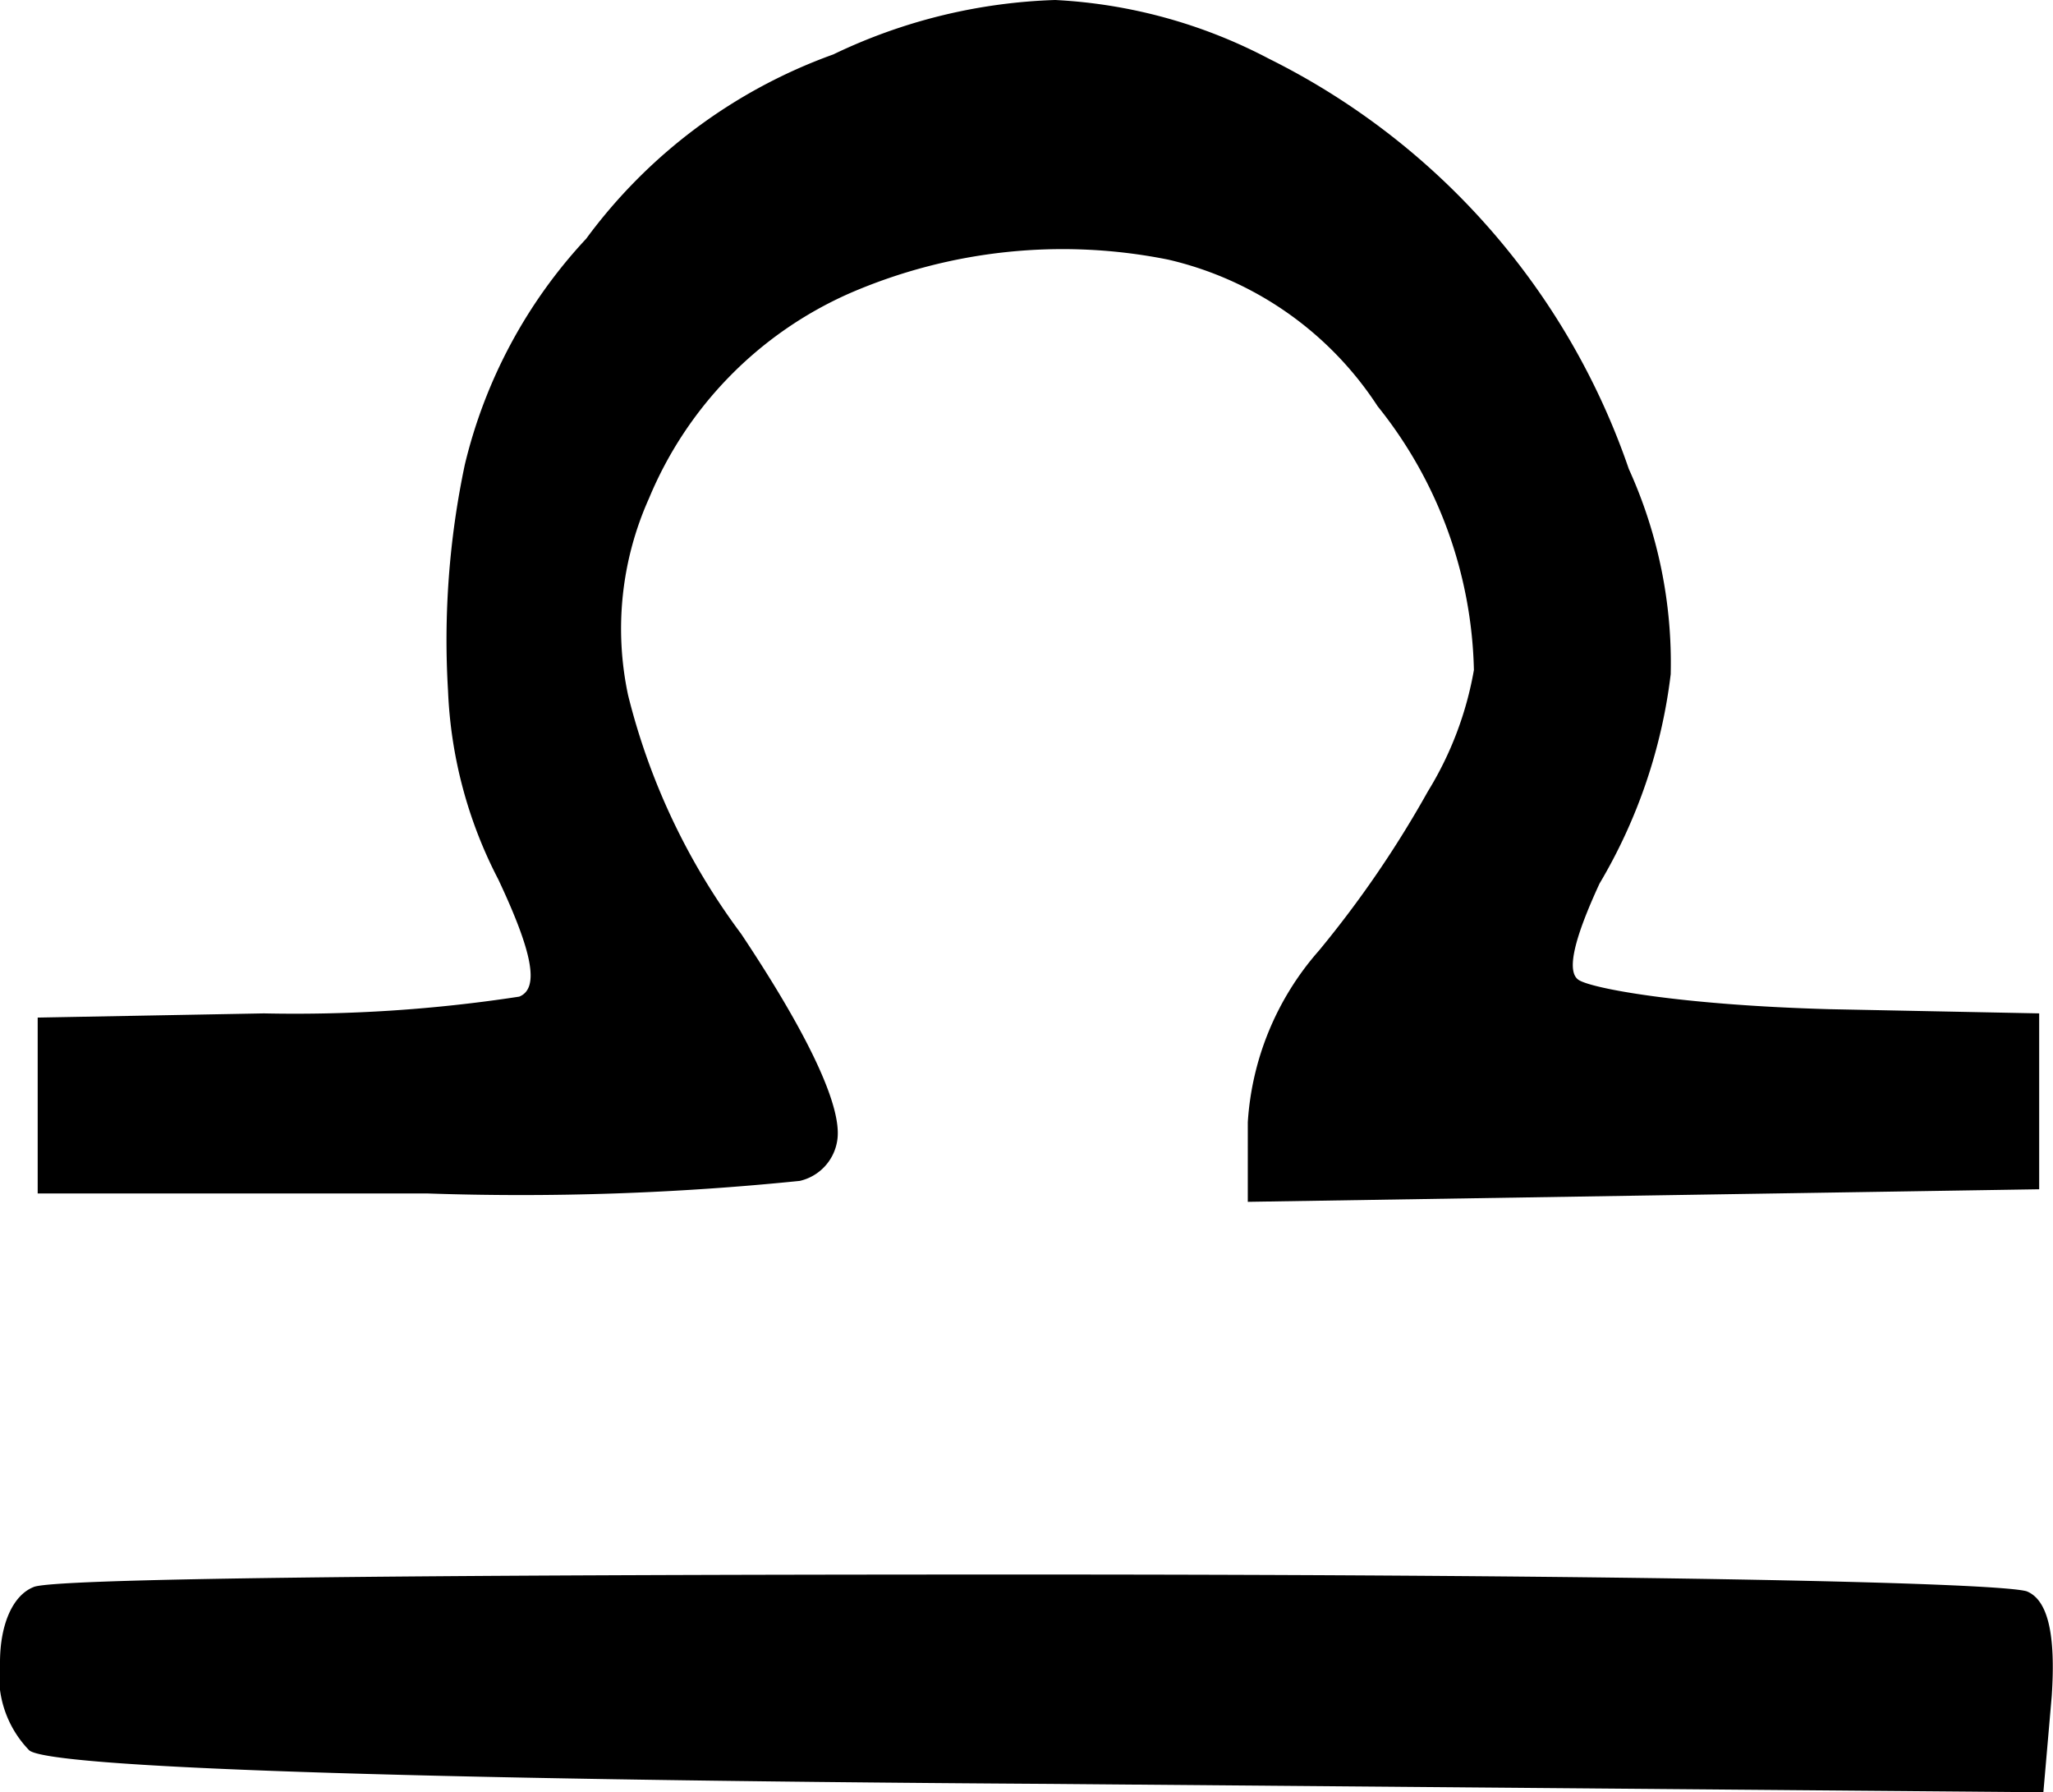 <svg xmlns="http://www.w3.org/2000/svg" viewBox="0 0 49.03 42.8"><title>Libra</title><g id="Layer_2" data-name="Layer 2"><g id="Layer_1-2" data-name="Layer 1"><path id="Libra" d="M.8,37.9c.4-.2,8.3-.3,23.6-.3s23.3.2,24,.4c.5.2.7,1,.6,2.5l-.2,2.3-23.7-.2C9.3,42.5,1.2,42.2.7,41.8A2.54,2.54,0,0,1,0,39.7C0,38.8.3,38.1.8,37.9ZM19.9,1.3A13.17,13.17,0,0,1,25.2,0a12.28,12.28,0,0,1,5.1,1.4,17.16,17.16,0,0,1,8.6,9.8,11.19,11.19,0,0,1,1,4.9,12.77,12.77,0,0,1-1.7,5c-.6,1.3-.8,2.1-.5,2.3s2.4.6,6,.7l5,.1v4.2l-18.9.3V26.8a6.85,6.85,0,0,1,1.7-4.1,25.47,25.47,0,0,0,2.6-3.8A8.22,8.22,0,0,0,35.2,16a10.41,10.41,0,0,0-2.3-6.3,8.17,8.17,0,0,0-5-3.5,12.79,12.79,0,0,0-7.6.8,9.21,9.21,0,0,0-4.8,4.9,7.6,7.6,0,0,0-.5,4.7,15.93,15.93,0,0,0,2.7,5.7c1.6,2.4,2.4,4.1,2.3,4.9a1.17,1.17,0,0,1-.9,1,65.63,65.63,0,0,1-8.9.3H.9V24.3l5.4-.1a35.34,35.34,0,0,0,6.1-.4c.5-.2.3-1.1-.5-2.8a10.7,10.7,0,0,1-1.2-4.5,20.27,20.27,0,0,1,.4-5.4A12,12,0,0,1,14,5.7,12.64,12.64,0,0,1,19.9,1.3Z"/></g></g></svg>